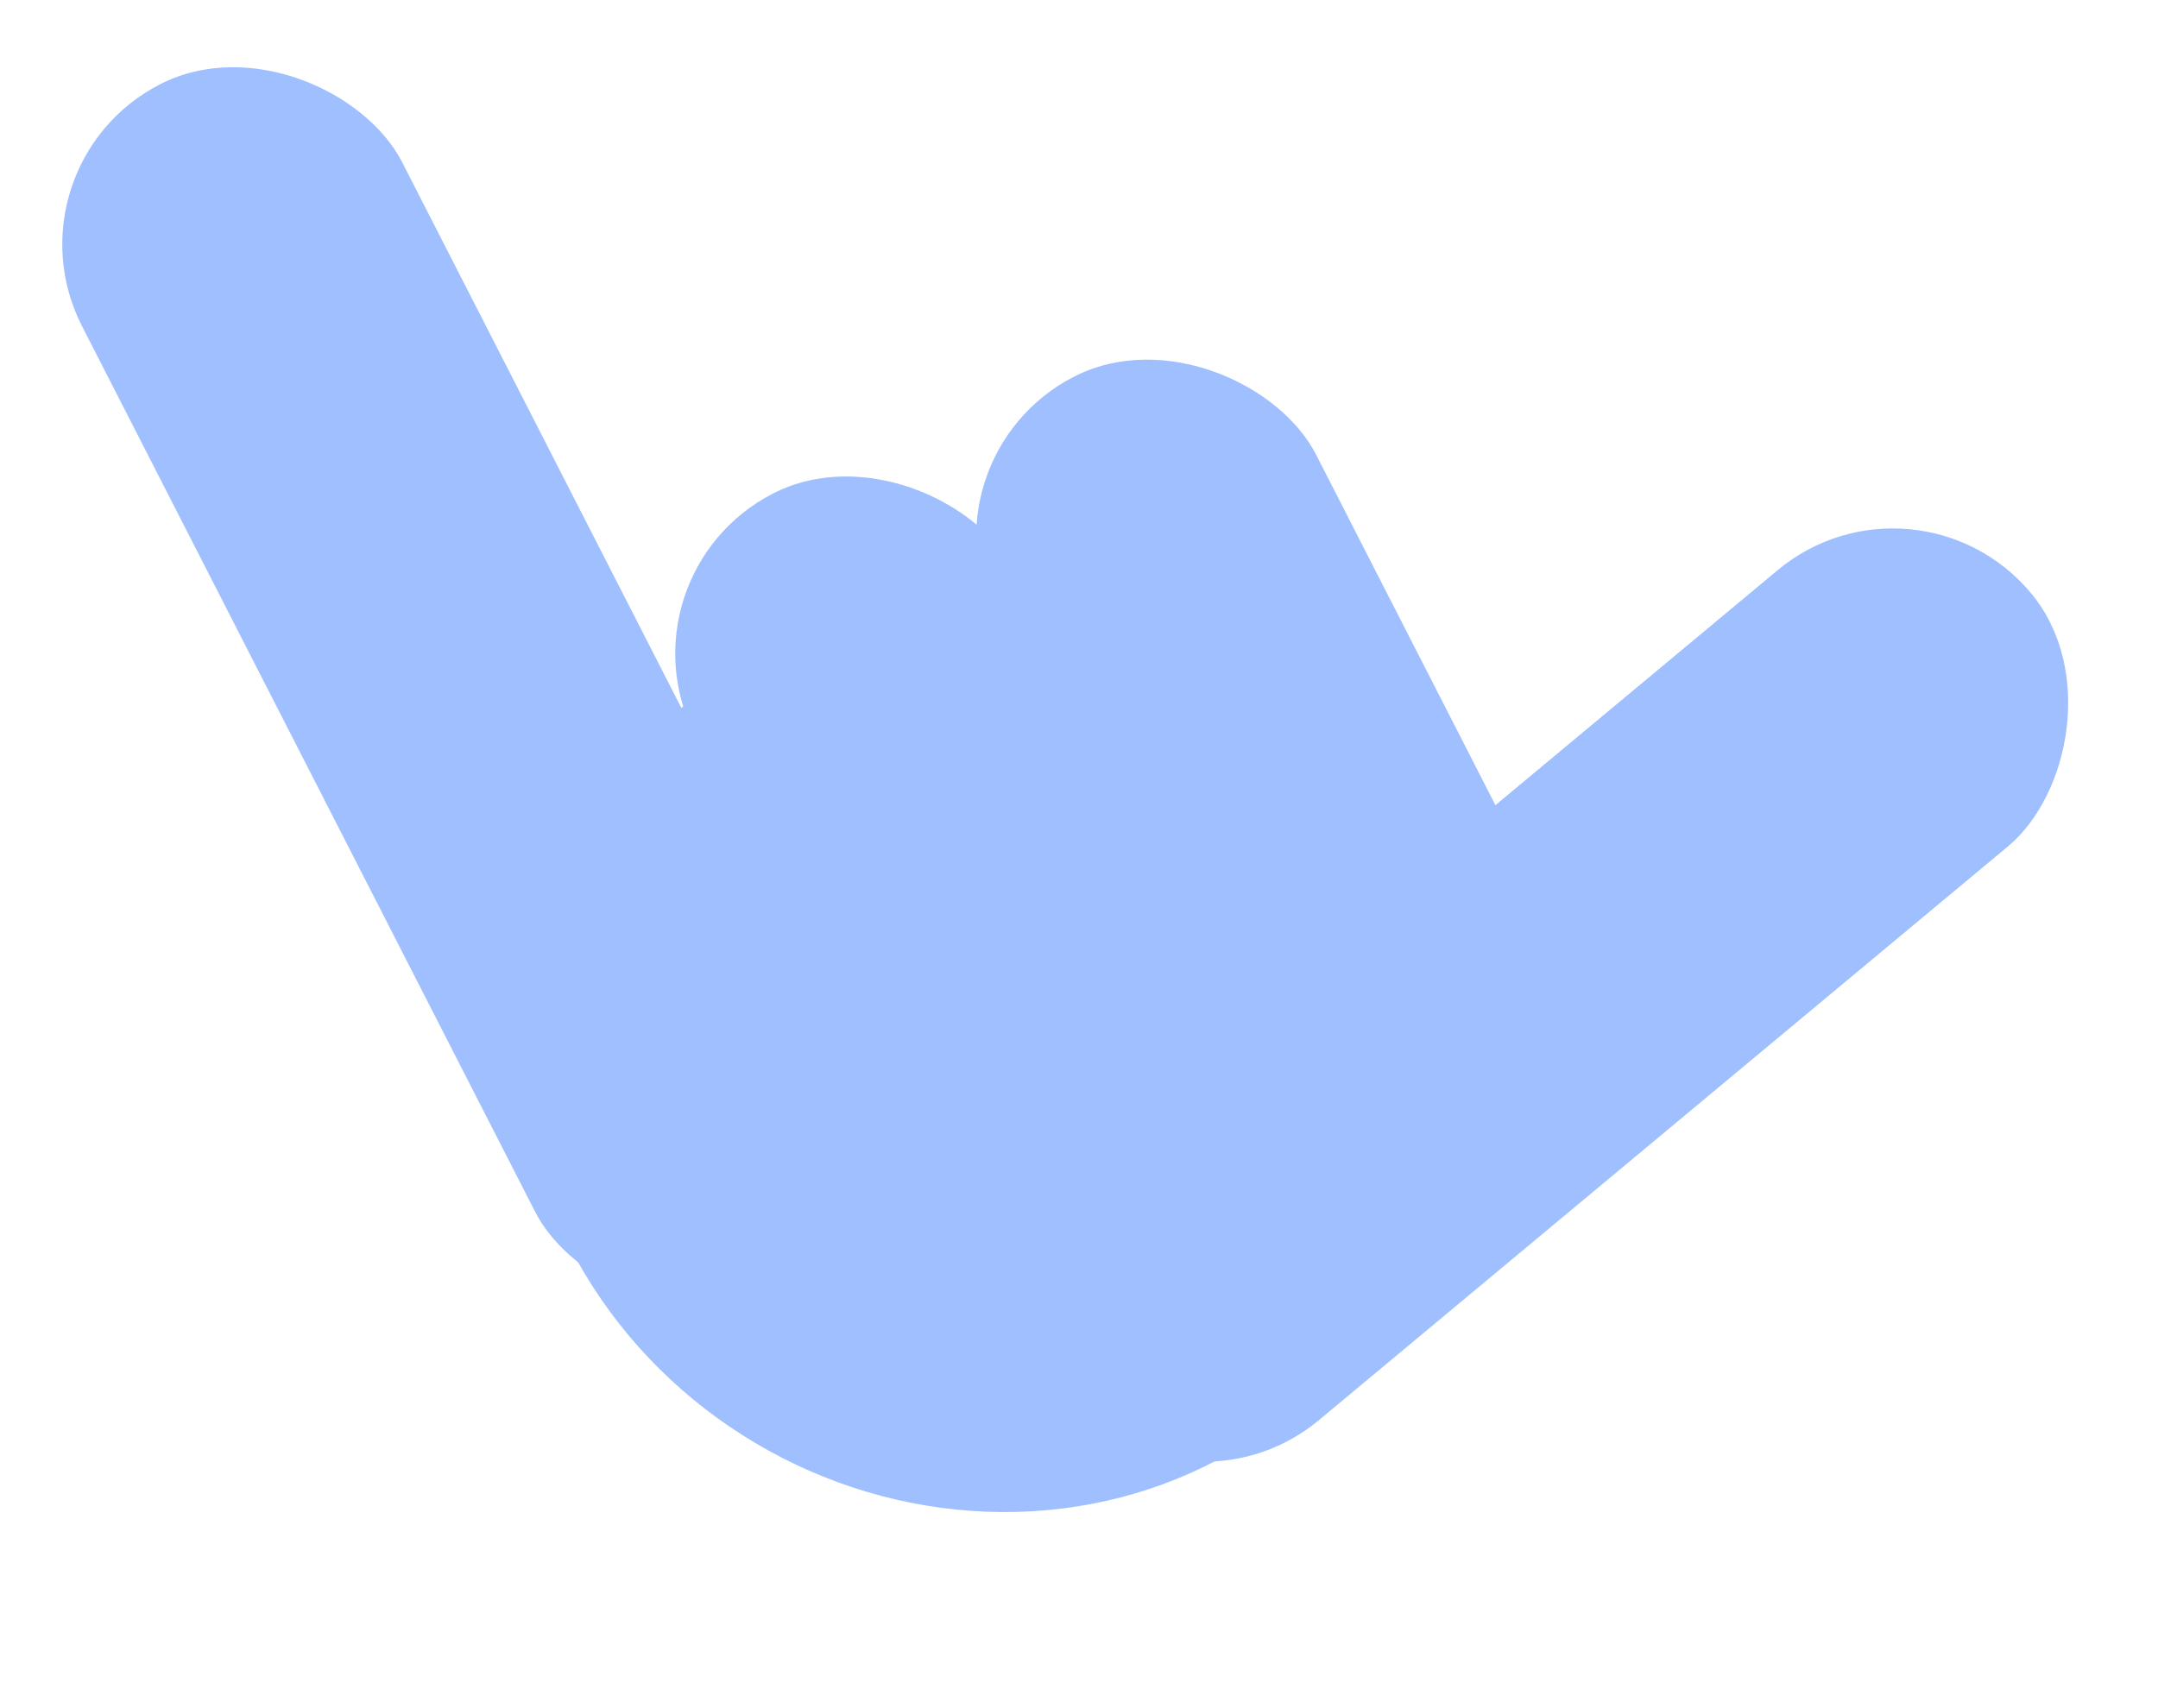 <?xml version="1.0" encoding="UTF-8"?>
<svg width="48px" height="38px" viewBox="0 0 48 38" version="1.1" xmlns="http://www.w3.org/2000/svg" xmlns:xlink="http://www.w3.org/1999/xlink">
    <title>hand-surfs-up</title>
    <g id="页面-1" stroke="none" stroke-width="1" fill="none" fill-rule="evenodd">
        <g id="hand-surfs-up" fill="#9FBFFF" fill-rule="nonzero">
            <ellipse id="椭圆形" transform="translate(21.807, 23.668) rotate(30.706) translate(-21.807, -23.668) " cx="21.807" cy="23.668" rx="10.414" ry="9.808"></ellipse>
            <rect id="矩形" transform="translate(10.425, 15.285) rotate(-27.092) translate(-10.425, -15.285) " x="6.425" y="0.22" width="8" height="30.129" rx="4"></rect>
            <rect id="矩形" transform="translate(28.69, 17.757) rotate(-27.092) translate(-28.69, -17.757) " x="24.69" y="7.222" width="8" height="21.072" rx="4"></rect>
            <rect id="矩形" transform="translate(34.44, 22.137) rotate(50.213) translate(-34.44, -22.137) " x="30.44" y="8.166" width="8" height="27.943" rx="4"></rect>
            <rect id="矩形" transform="translate(21.843, 20.057) rotate(-27.092) translate(-21.843, -20.057) " x="17.843" y="9.858" width="8" height="20.398" rx="4"></rect>
        </g>
    </g>
</svg>